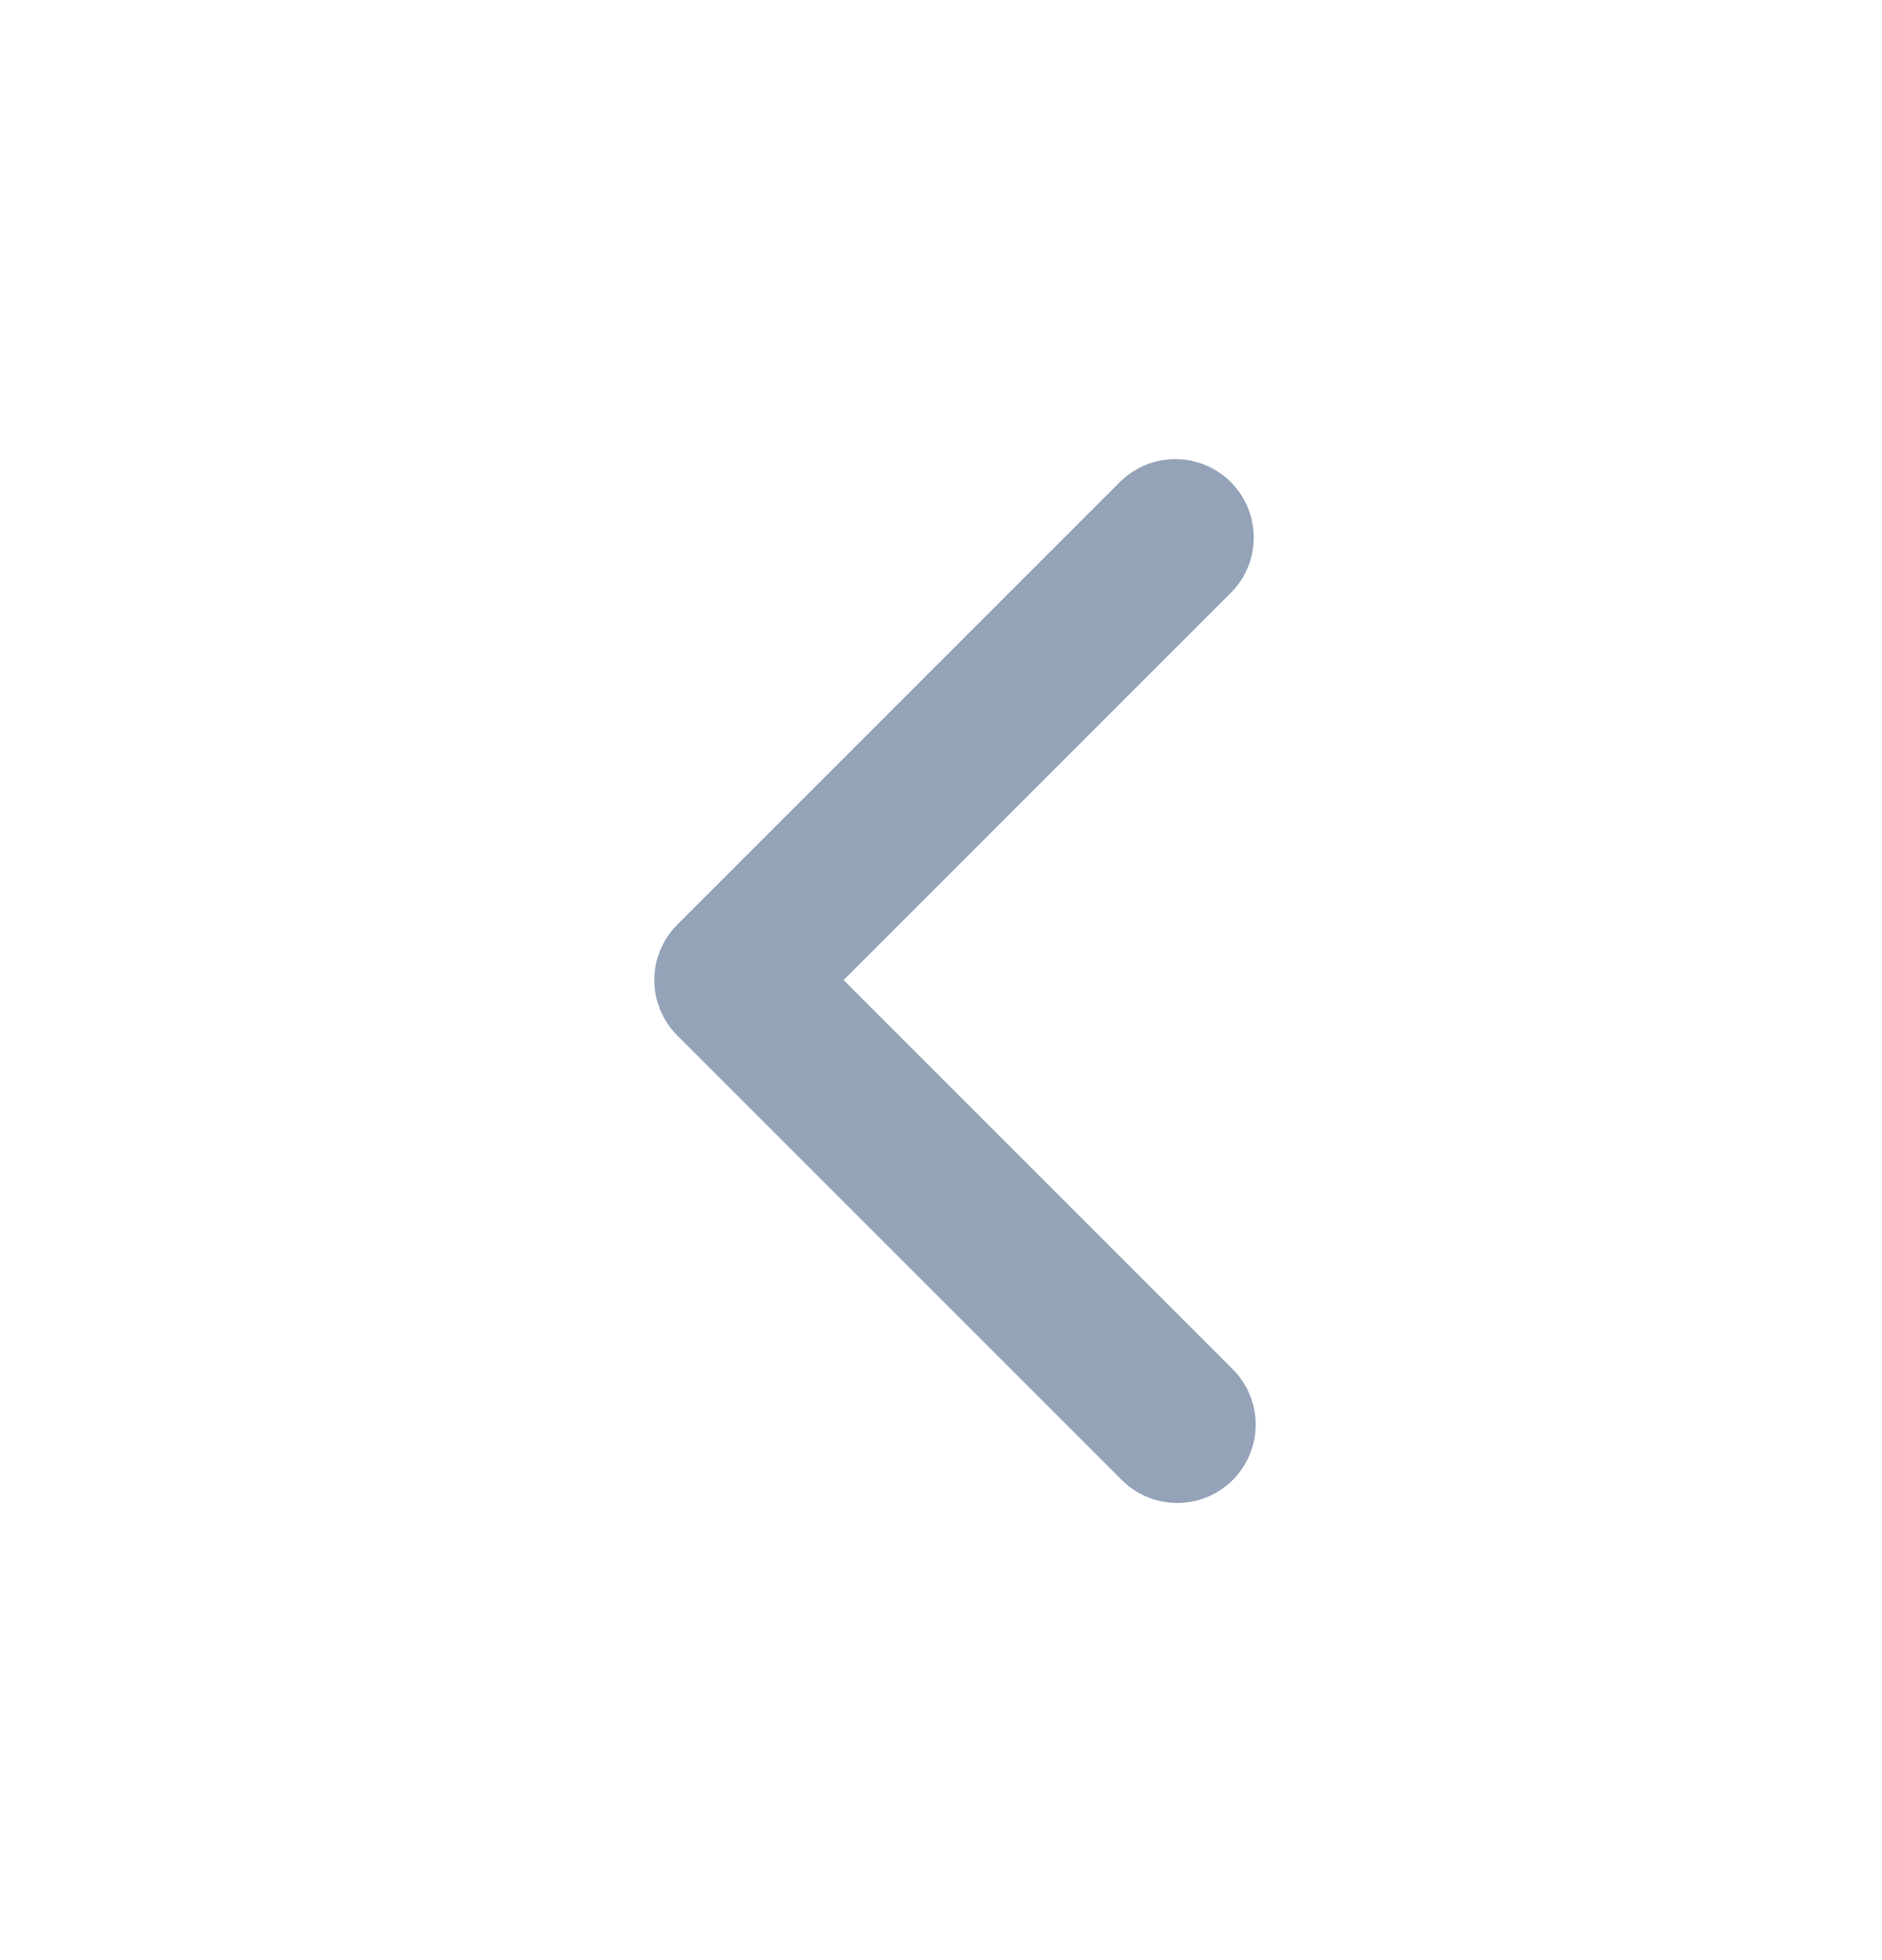 <svg width="24" height="25" viewBox="0 0 24 25" fill="none" xmlns="http://www.w3.org/2000/svg">
<g id="icon / jam-icons / outline &#38; logos / chevron-left">
<path id="Vector" d="M10.758 12.5L15.707 17.45C15.803 17.542 15.879 17.653 15.932 17.775C15.984 17.897 16.012 18.028 16.013 18.161C16.014 18.294 15.989 18.425 15.938 18.548C15.888 18.671 15.814 18.783 15.72 18.877C15.626 18.971 15.514 19.045 15.392 19.095C15.269 19.145 15.137 19.171 15.004 19.169C14.871 19.168 14.74 19.141 14.618 19.088C14.496 19.036 14.386 18.96 14.293 18.864L8.637 13.207C8.449 13.02 8.344 12.765 8.344 12.5C8.344 12.235 8.449 11.981 8.637 11.793L14.293 6.136C14.482 5.954 14.735 5.853 14.997 5.856C15.259 5.858 15.51 5.963 15.695 6.148C15.881 6.334 15.986 6.585 15.988 6.847C15.991 7.109 15.89 7.362 15.707 7.55L10.758 12.5Z" fill="#94A3B8"/>
</g>
</svg>

